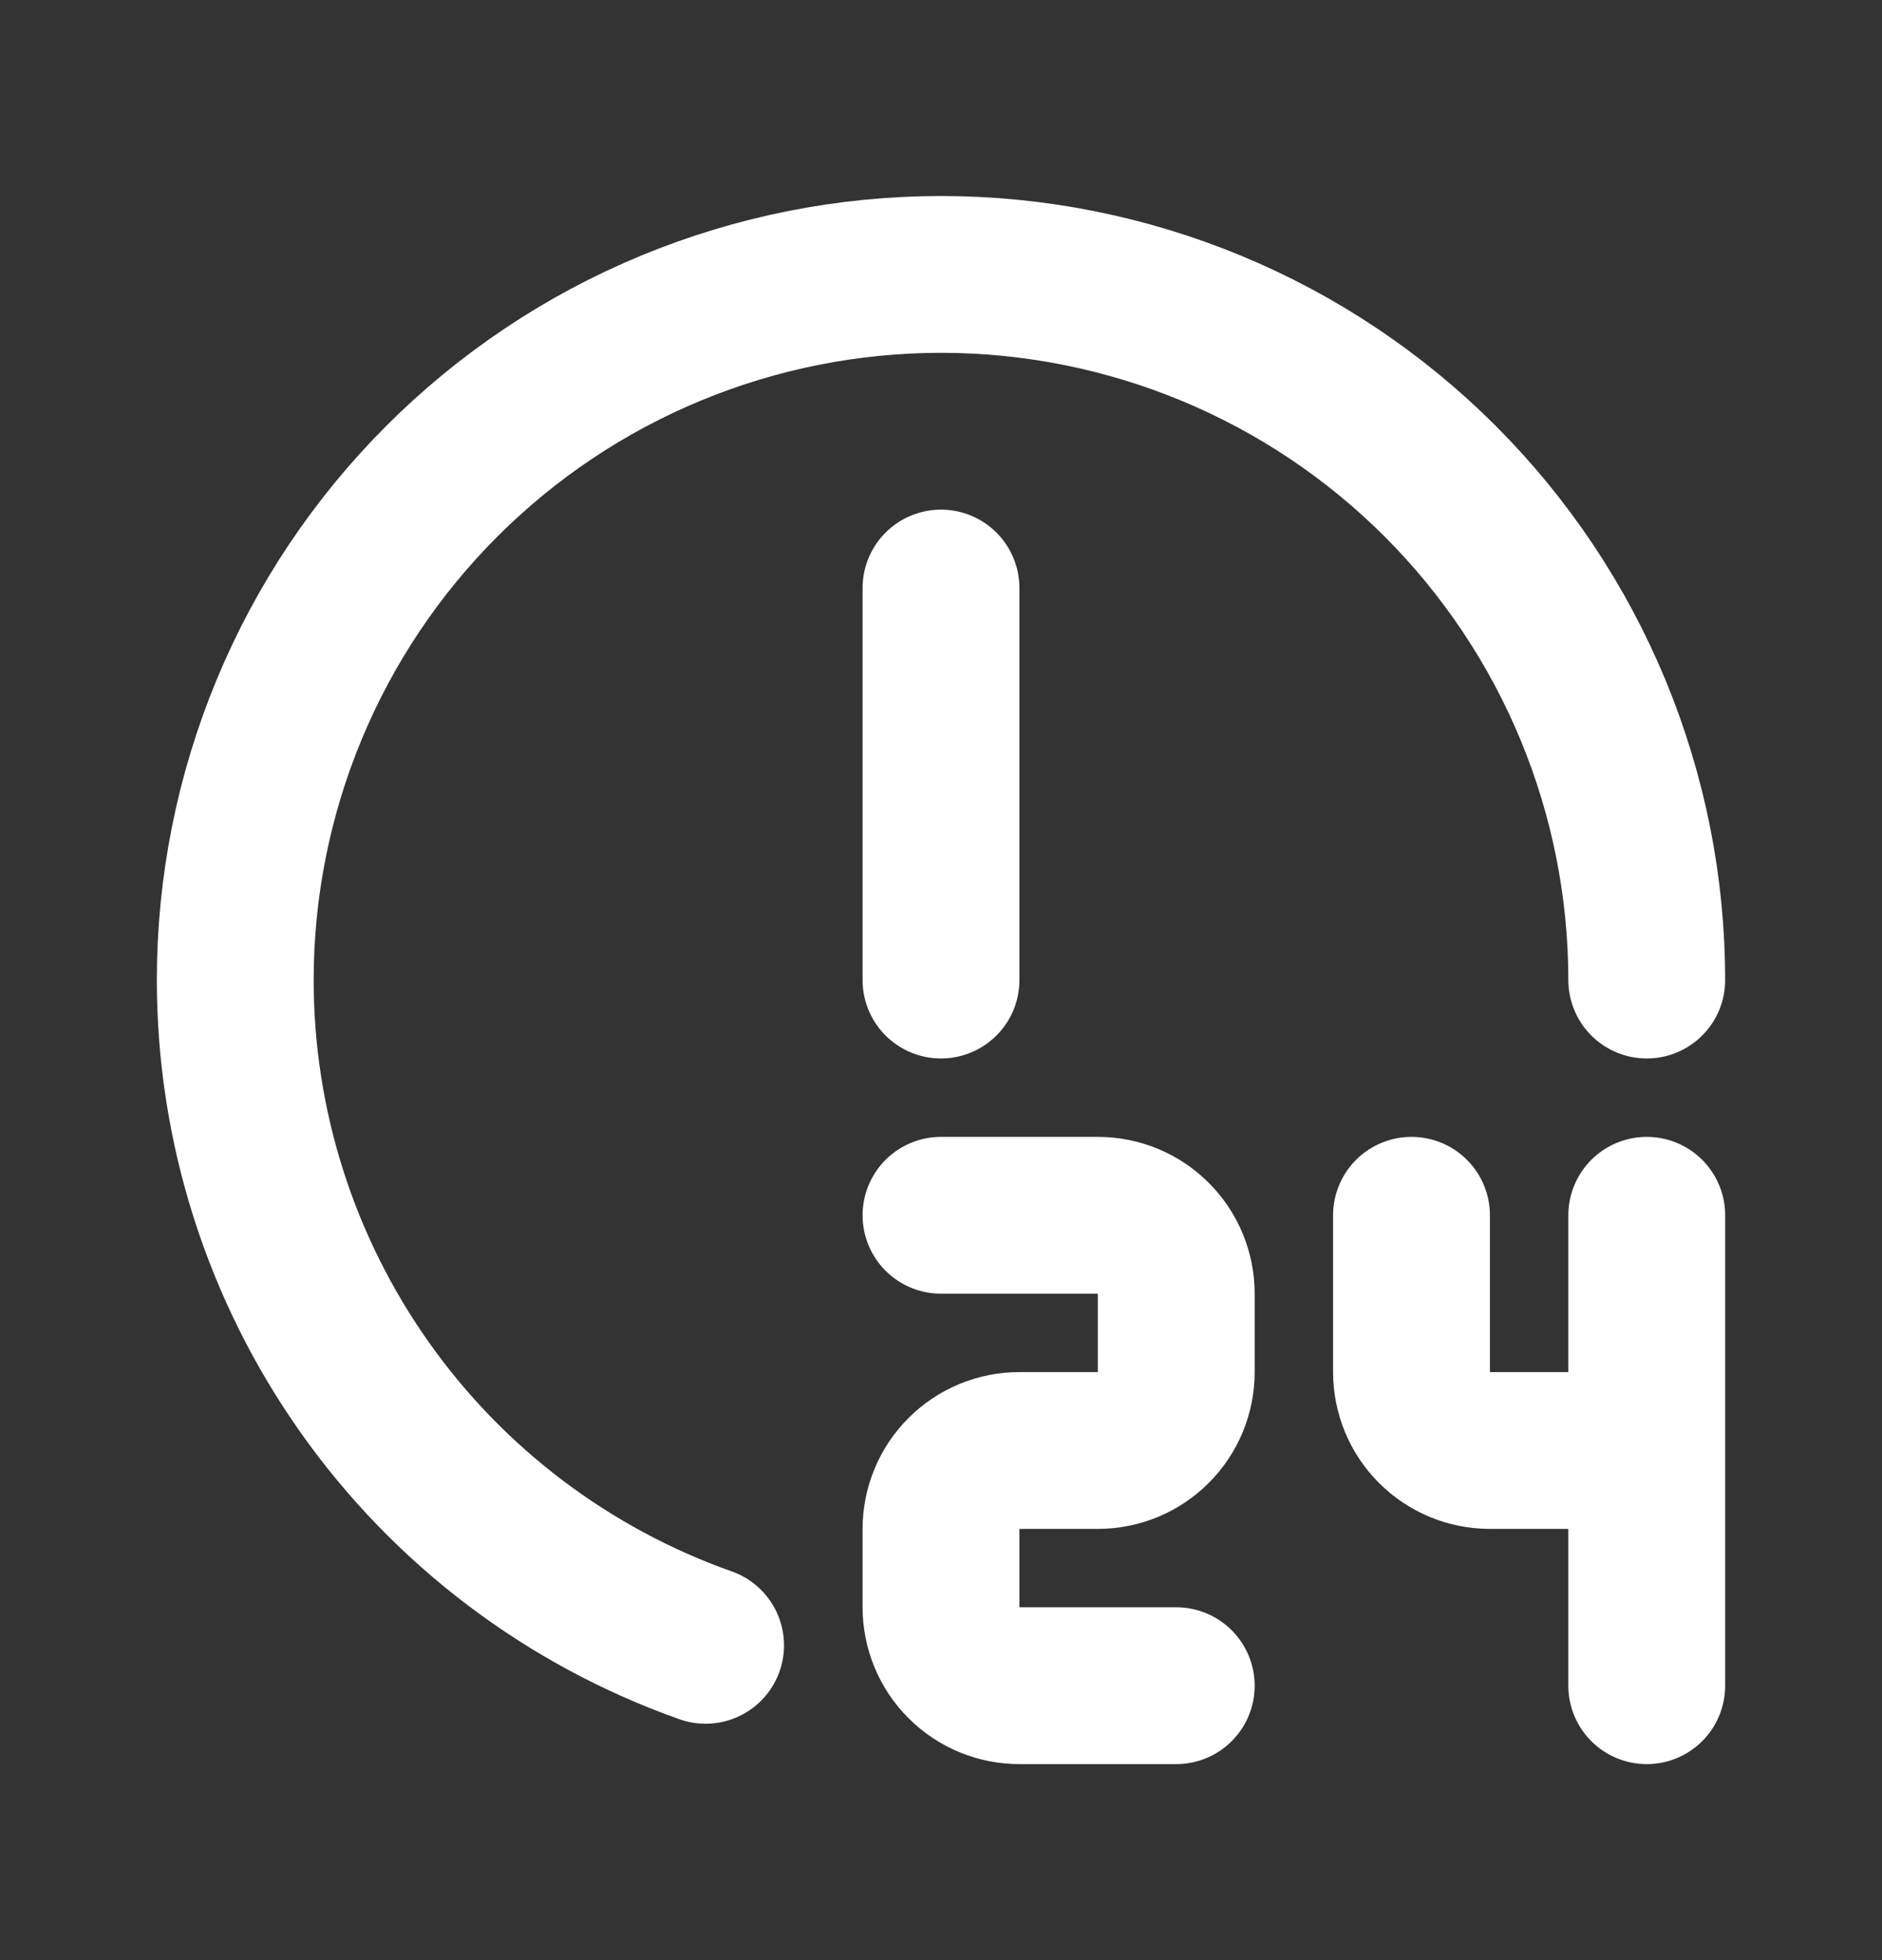 <svg width="24" height="25" viewBox="0 0 24 25" fill="none" xmlns="http://www.w3.org/2000/svg">
<rect x="0" y="0" width="24" height="25" fill="#333333" stroke="none"/>
<g clip-path="url(#clip0_1545_189)">
<path d="M8.998 20.985C7.244 20.364 5.725 19.215 4.651 17.695C3.577 16.176 3 14.361 3 12.5C3 11.318 3.233 10.148 3.685 9.056C4.137 7.964 4.8 6.972 5.636 6.136C6.472 5.3 7.464 4.637 8.556 4.185C9.648 3.733 10.818 3.5 12 3.5C13.182 3.5 14.352 3.733 15.444 4.185C16.536 4.637 17.528 5.3 18.364 6.136C19.2 6.972 19.863 7.964 20.315 9.056C20.767 10.148 21 11.318 21 12.5" stroke="white" stroke-width="2" stroke-linecap="round" stroke-linejoin="round"/>
<path d="M12 7.5V12.5" stroke="white" stroke-width="2" stroke-linecap="round" stroke-linejoin="round"/>
<path d="M12 15.5H14C14.265 15.5 14.52 15.605 14.707 15.793C14.895 15.98 15 16.235 15 16.5V17.5C15 17.765 14.895 18.02 14.707 18.207C14.52 18.395 14.265 18.5 14 18.5H13C12.735 18.5 12.48 18.605 12.293 18.793C12.105 18.98 12 19.235 12 19.5V20.5C12 20.765 12.105 21.02 12.293 21.207C12.48 21.395 12.735 21.5 13 21.5H15" stroke="white" stroke-width="2" stroke-linecap="round" stroke-linejoin="round"/>
<path d="M18 15.5V17.5C18 17.765 18.105 18.02 18.293 18.207C18.48 18.395 18.735 18.5 19 18.5H20" stroke="white" stroke-width="2" stroke-linecap="round" stroke-linejoin="round"/>
<path d="M21 15.5V21.5" stroke="white" stroke-width="2" stroke-linecap="round" stroke-linejoin="round"/>
</g>
<defs>
<clipPath id="clip0_1545_189">
<rect width="24" height="24" fill="white" transform="translate(0 0.5)"/>
</clipPath>
</defs>
</svg>
